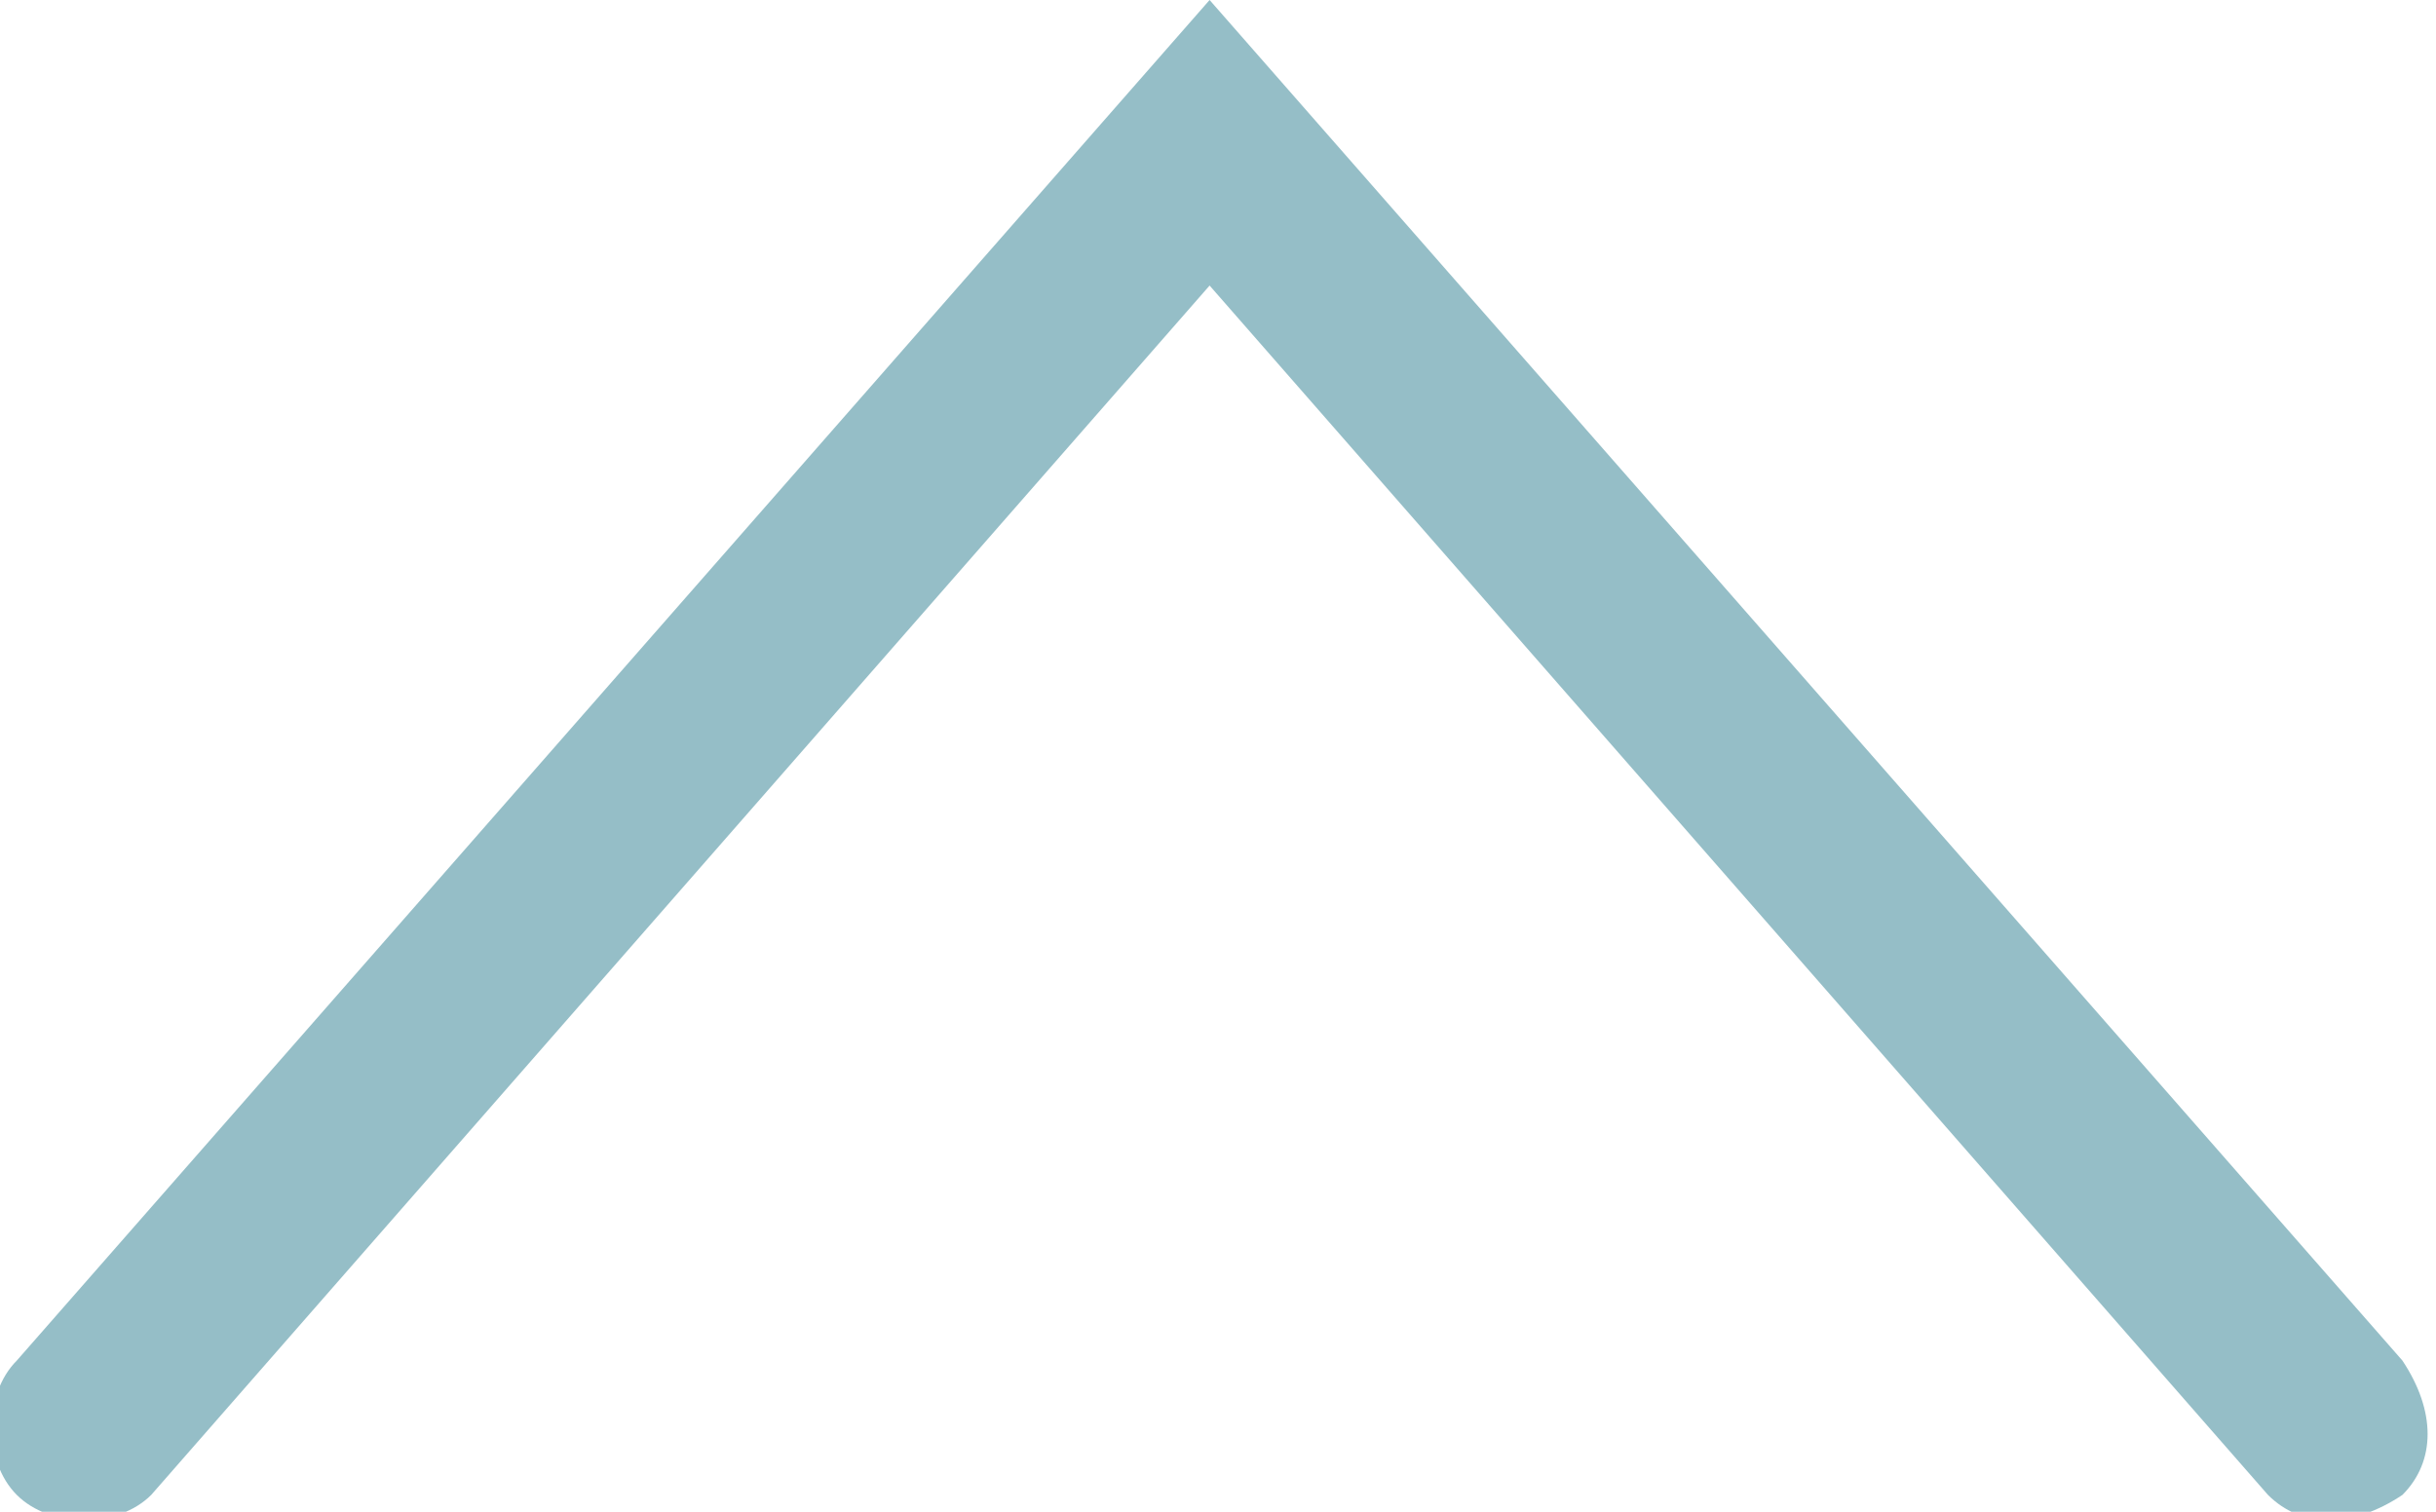 <?xml version="1.0" encoding="utf-8"?>
<!-- Generator: Adobe Illustrator 19.1.0, SVG Export Plug-In . SVG Version: 6.00 Build 0)  -->
<svg version="1.1" id="COLOR" xmlns="http://www.w3.org/2000/svg" xmlns:xlink="http://www.w3.org/1999/xlink" x="0px" y="0px"
	 width="14.5px" height="9px" viewBox="-298 392 14.5 9" style="enable-background:new -298 392 14.5 9;" xml:space="preserve">
<style type="text/css">
	.st0{fill:#95BEC7;}
</style>
<path class="st0" d="M-290.8,392l-7.1,8.1c-0.2,0.2-0.2,0.6,0,0.8c0.2,0.2,0.6,0.2,0.8,0l6.3-7.2l6.3,7.2c0.2,0.2,0.5,0.2,0.8,0
	c0.2-0.2,0.2-0.5,0-0.8L-290.8,392z"/>
</svg>
